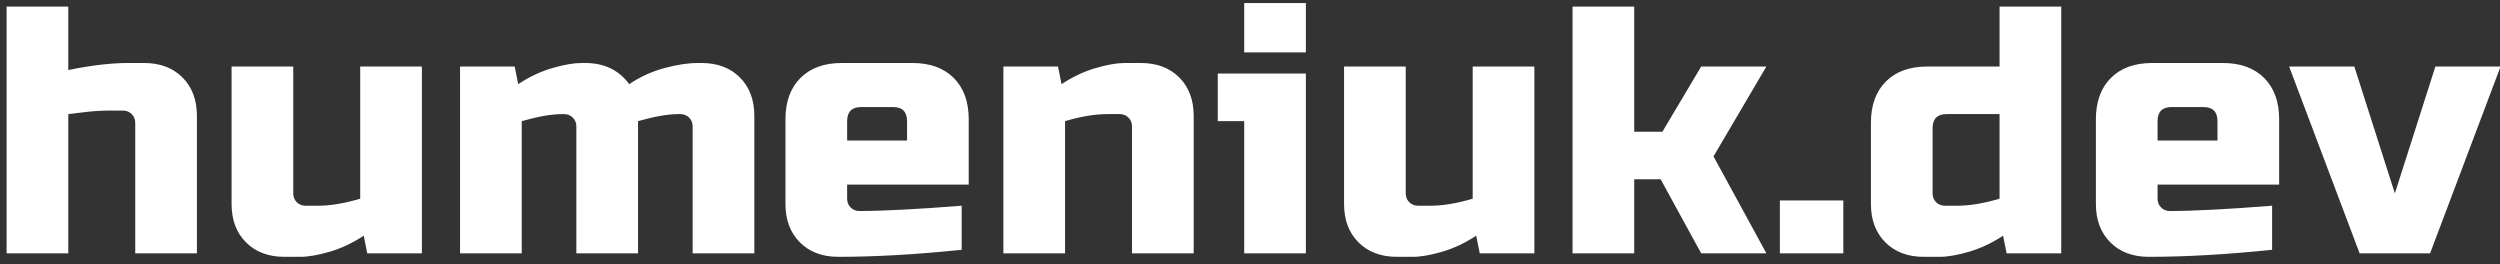 <?xml version="1.0" encoding="UTF-8"?>
<svg width="227px" height="24px" viewBox="0 0 227 24" version="1.1" xmlns="http://www.w3.org/2000/svg" xmlns:xlink="http://www.w3.org/1999/xlink">
    <rect x="0" y="0" width="227" height="24" fill="#333333" stroke="none"/>
    <!-- Generator: Sketch 52.5 (67469) - http://www.bohemiancoding.com/sketch -->
    <title>humeniuk.dev</title>
    <desc>Created with Sketch.</desc>
    <g id="Page-1" stroke="none" stroke-width="1" fill="none" fill-rule="evenodd">
        <g id="Home" transform="translate(-32, -1462)" fill="#FFFFFF">
            <path d="M38.2,1468.36 C40.269,1467.933 42.083,1467.72 43.64,1467.72 L45.08,1467.72 C46.531,1467.72 47.693,1468.157 48.568,1469.032 C49.443,1469.907 49.88,1471.069 49.88,1472.52 L49.88,1485 L44.28,1485 L44.28,1473.16 C44.28,1472.84 44.173,1472.573 43.96,1472.36 C43.747,1472.147 43.48,1472.04 43.16,1472.04 L42.04,1472.04 C41.229,1472.04 40.488,1472.083 39.816,1472.168 C39.144,1472.253 38.605,1472.317 38.2,1472.36 L38.2,1485 L32.6,1485 L32.6,1462.6 L38.2,1462.6 L38.2,1468.36 Z M60.867,1480.68 C61.997,1480.68 63.277,1480.467 64.707,1480.04 L64.707,1468.04 L70.307,1468.04 L70.307,1485 L65.347,1485 L65.027,1483.4 C64.024,1484.061 62.995,1484.547 61.939,1484.856 C60.883,1485.165 59.992,1485.32 59.267,1485.32 L57.827,1485.32 C56.376,1485.32 55.213,1484.883 54.339,1484.008 C53.464,1483.133 53.027,1481.971 53.027,1480.52 L53.027,1468.04 L58.627,1468.04 L58.627,1479.56 C58.627,1479.88 58.733,1480.147 58.947,1480.36 C59.16,1480.573 59.427,1480.68 59.747,1480.68 L60.867,1480.68 Z M85.133,1467.72 C86.861,1467.72 88.195,1468.36 89.133,1469.64 C90.115,1468.979 91.176,1468.493 92.317,1468.184 C93.459,1467.875 94.477,1467.72 95.373,1467.72 L95.693,1467.72 C97.144,1467.72 98.307,1468.157 99.181,1469.032 C100.056,1469.907 100.493,1471.069 100.493,1472.52 L100.493,1485 L94.893,1485 L94.893,1473.48 C94.893,1473.16 94.787,1472.893 94.573,1472.68 C94.36,1472.467 94.093,1472.36 93.773,1472.36 L93.613,1472.36 C92.653,1472.36 91.427,1472.573 89.933,1473 L89.933,1485 L84.333,1485 L84.333,1473.48 C84.333,1473.16 84.227,1472.893 84.013,1472.68 C83.8,1472.467 83.533,1472.36 83.213,1472.36 L83.053,1472.36 C82.093,1472.36 80.867,1472.573 79.373,1473 L79.373,1485 L73.773,1485 L73.773,1468.04 L78.733,1468.04 L79.053,1469.64 C80.056,1468.979 81.085,1468.493 82.141,1468.184 C83.197,1467.875 84.088,1467.72 84.813,1467.72 L85.133,1467.72 Z M110.2,1471.72 C109.347,1471.72 108.92,1472.147 108.92,1473 L108.92,1474.76 L114.36,1474.76 L114.36,1473 C114.36,1472.147 113.933,1471.72 113.08,1471.72 L110.2,1471.72 Z M119.32,1484.68 C115.203,1485.107 111.469,1485.32 108.12,1485.32 C106.669,1485.32 105.507,1484.883 104.632,1484.008 C103.757,1483.133 103.32,1481.971 103.32,1480.52 L103.32,1472.84 C103.32,1471.24 103.773,1469.987 104.68,1469.08 C105.587,1468.173 106.84,1467.72 108.44,1467.72 L114.84,1467.72 C116.44,1467.72 117.693,1468.173 118.6,1469.08 C119.507,1469.987 119.96,1471.24 119.96,1472.84 L119.96,1478.76 L108.92,1478.76 L108.92,1480.04 C108.92,1480.36 109.027,1480.627 109.24,1480.84 C109.453,1481.053 109.72,1481.16 110.04,1481.16 C112.152,1481.16 115.245,1481 119.32,1480.68 L119.32,1484.68 Z M132.547,1472.36 C131.416,1472.36 130.136,1472.573 128.707,1473 L128.707,1485 L123.107,1485 L123.107,1468.04 L128.067,1468.04 L128.387,1469.64 C129.389,1468.979 130.419,1468.493 131.475,1468.184 C132.531,1467.875 133.421,1467.72 134.147,1467.72 L135.587,1467.72 C137.037,1467.72 138.2,1468.157 139.075,1469.032 C139.949,1469.907 140.387,1471.069 140.387,1472.52 L140.387,1485 L134.787,1485 L134.787,1473.48 C134.787,1473.16 134.68,1472.893 134.467,1472.68 C134.253,1472.467 133.987,1472.36 133.667,1472.36 L132.547,1472.36 Z M150.573,1468.68 L150.573,1485 L144.973,1485 L144.973,1473 L142.573,1473 L142.573,1468.68 L150.573,1468.68 Z M144.973,1462.28 L150.573,1462.28 L150.573,1466.76 L144.973,1466.76 L144.973,1462.28 Z M161.88,1480.68 C163.011,1480.68 164.291,1480.467 165.72,1480.04 L165.72,1468.04 L171.32,1468.04 L171.32,1485 L166.36,1485 L166.04,1483.4 C165.037,1484.061 164.008,1484.547 162.952,1484.856 C161.896,1485.165 161.005,1485.32 160.28,1485.32 L158.84,1485.32 C157.389,1485.32 156.227,1484.883 155.352,1484.008 C154.477,1483.133 154.04,1481.971 154.04,1480.52 L154.04,1468.04 L159.64,1468.04 L159.64,1479.56 C159.64,1479.88 159.747,1480.147 159.96,1480.36 C160.173,1480.573 160.44,1480.68 160.76,1480.68 L161.88,1480.68 Z M180.387,1478.28 L180.387,1485 L174.787,1485 L174.787,1462.6 L180.387,1462.6 L180.387,1473.96 L182.947,1473.96 L186.467,1468.04 L192.387,1468.04 L187.587,1476.2 L192.387,1485 L186.467,1485 L182.787,1478.28 L180.387,1478.28 Z M193.613,1480.2 L199.373,1480.2 L199.373,1485 L193.613,1485 L193.613,1480.2 Z M214.2,1485 L213.88,1483.4 C212.877,1484.061 211.848,1484.547 210.792,1484.856 C209.736,1485.165 208.845,1485.32 208.12,1485.32 L206.68,1485.32 C205.229,1485.32 204.067,1484.883 203.192,1484.008 C202.317,1483.133 201.88,1481.971 201.88,1480.52 L201.88,1473.16 C201.88,1471.56 202.333,1470.307 203.24,1469.4 C204.147,1468.493 205.4,1468.04 207,1468.04 L213.56,1468.04 L213.56,1462.6 L219.16,1462.6 L219.16,1485 L214.2,1485 Z M209.72,1480.68 C210.851,1480.68 212.131,1480.467 213.56,1480.04 L213.56,1472.36 L208.76,1472.36 C207.907,1472.36 207.48,1472.787 207.48,1473.64 L207.48,1479.56 C207.48,1479.88 207.587,1480.147 207.8,1480.36 C208.013,1480.573 208.28,1480.68 208.6,1480.68 L209.72,1480.68 Z M229.187,1471.72 C228.333,1471.72 227.907,1472.147 227.907,1473 L227.907,1474.76 L233.347,1474.76 L233.347,1473 C233.347,1472.147 232.92,1471.72 232.067,1471.72 L229.187,1471.72 Z M238.307,1484.68 C234.189,1485.107 230.456,1485.32 227.107,1485.32 C225.656,1485.32 224.493,1484.883 223.619,1484.008 C222.744,1483.133 222.307,1481.971 222.307,1480.52 L222.307,1472.84 C222.307,1471.24 222.76,1469.987 223.667,1469.08 C224.573,1468.173 225.827,1467.72 227.427,1467.72 L233.827,1467.72 C235.427,1467.72 236.68,1468.173 237.587,1469.08 C238.493,1469.987 238.947,1471.24 238.947,1472.84 L238.947,1478.76 L227.907,1478.76 L227.907,1480.04 C227.907,1480.36 228.013,1480.627 228.227,1480.84 C228.44,1481.053 228.707,1481.16 229.027,1481.16 C231.139,1481.16 234.232,1481 238.307,1480.68 L238.307,1484.68 Z M253.133,1468.04 L259.053,1468.04 L252.653,1485 L246.253,1485 L239.853,1468.04 L245.773,1468.04 L249.453,1479.56 L253.133,1468.04 Z" id="humeniuk.dev"></path>
        </g>
    </g>
</svg>